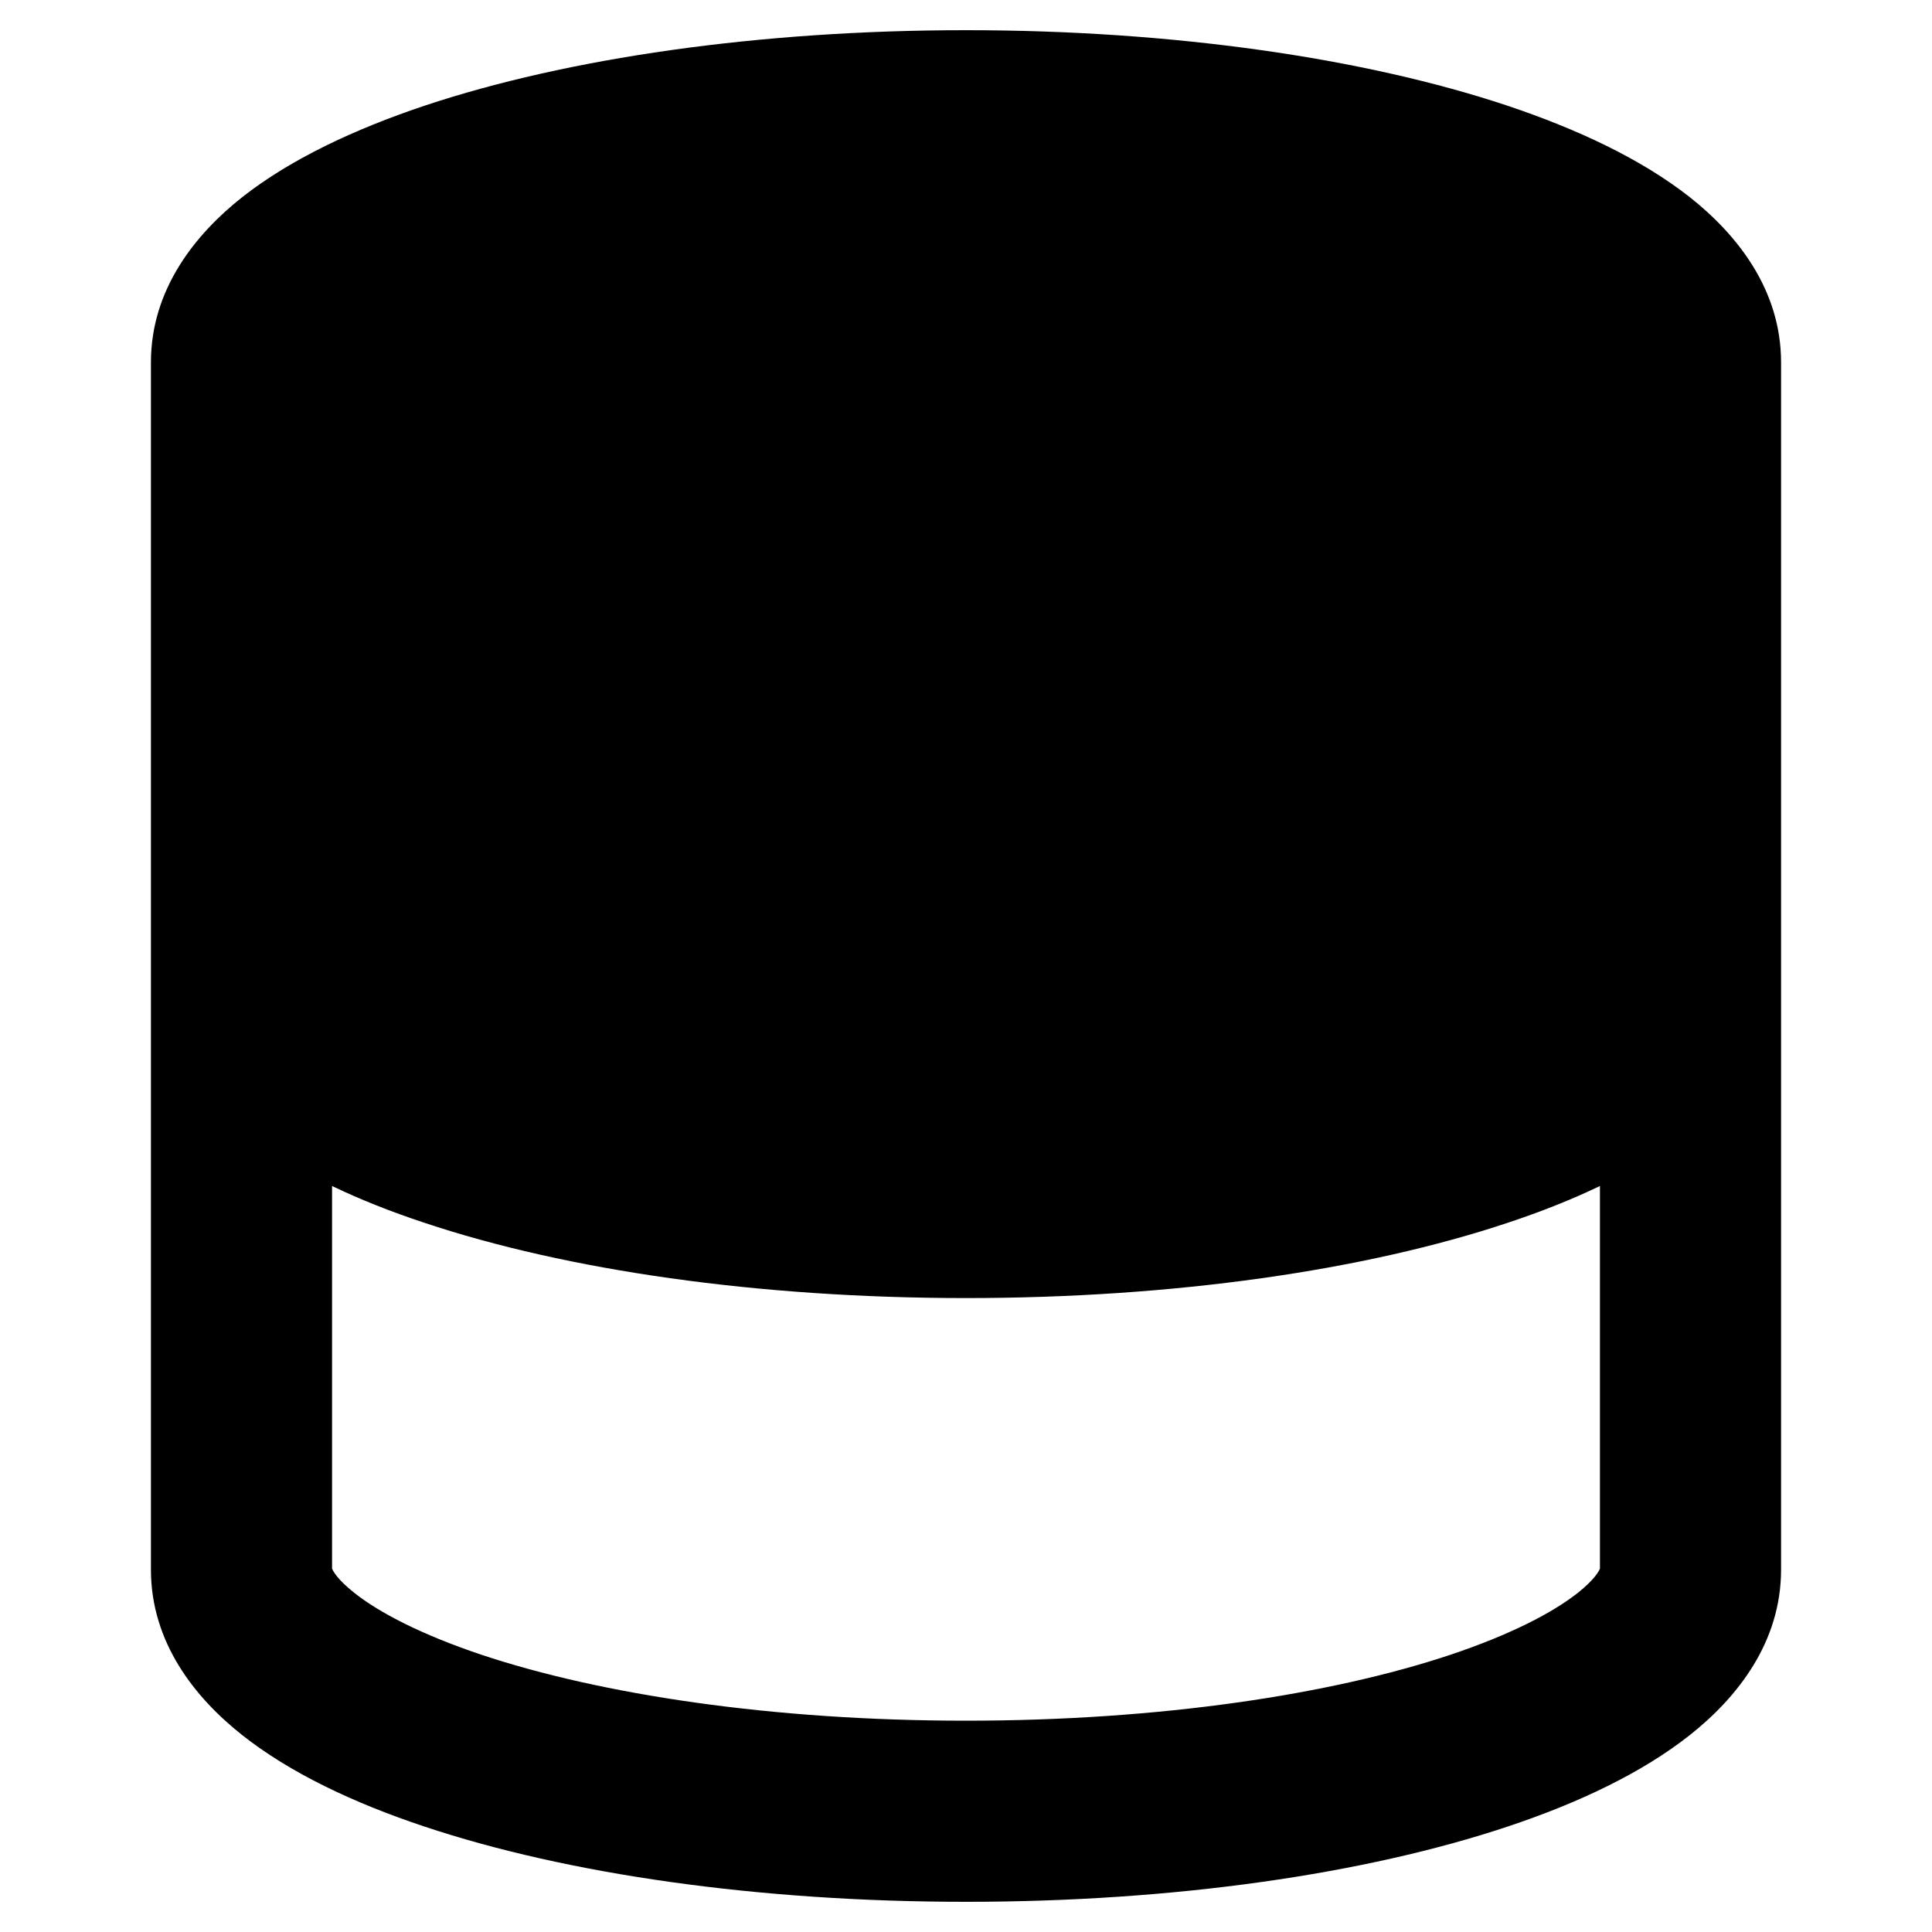 <svg viewBox="0 0 16 16" width="16" height="16" fill="black" xmlns="http://www.w3.org/2000/svg">
 <g transform="translate(1.25, 0.25)">
  <path d="M2.27 0.624C3.451 0.231 5.035 0 6.75 0C8.465 0 10.049 0.231 11.23 0.624C11.816 0.82 12.345 1.069 12.743 1.382C13.132 1.689 13.5 2.146 13.5 2.75L13.5 12.75C13.5 13.352 13.136 13.809 12.747 14.117C12.351 14.431 11.823 14.681 11.238 14.876C10.058 15.27 8.474 15.5 6.75 15.5C5.026 15.5 3.442 15.27 2.263 14.876C1.677 14.681 1.149 14.431 0.753 14.117C0.364 13.809 0 13.352 0 12.75L0 2.75C0 2.146 0.368 1.689 0.757 1.382C1.155 1.069 1.684 0.82 2.27 0.624ZM1.505 2.75C1.52 2.721 1.563 2.657 1.686 2.561C1.895 2.395 2.245 2.214 2.745 2.047C3.735 1.717 5.151 1.5 6.75 1.5C8.349 1.5 9.765 1.717 10.755 2.047C11.255 2.214 11.605 2.395 11.814 2.561C11.937 2.657 11.98 2.721 11.995 2.75C11.98 2.779 11.937 2.843 11.814 2.939C11.605 3.105 11.255 3.286 10.755 3.453C9.765 3.783 8.349 4 6.75 4C5.151 4 3.735 3.783 2.745 3.453C2.245 3.286 1.895 3.105 1.686 2.939C1.563 2.843 1.52 2.779 1.505 2.75ZM1.5 9.572L1.5 12.74C1.507 12.759 1.541 12.828 1.685 12.942C1.892 13.106 2.24 13.287 2.737 13.454C3.725 13.783 5.141 14 6.75 14C8.359 14 9.775 13.783 10.762 13.454C11.26 13.287 11.608 13.106 11.816 12.942C11.959 12.828 11.993 12.759 12 12.74L12 9.572C11.763 9.686 11.506 9.787 11.238 9.876C10.058 10.27 8.474 10.5 6.75 10.5C5.026 10.5 3.442 10.27 2.263 9.876C1.994 9.787 1.737 9.686 1.5 9.572ZM12 7.74C11.993 7.759 11.959 7.828 11.816 7.942C11.608 8.106 11.26 8.287 10.762 8.454C9.775 8.783 8.359 9 6.75 9C5.141 9 3.725 8.783 2.737 8.454C2.24 8.287 1.892 8.106 1.685 7.942C1.541 7.828 1.507 7.759 1.5 7.74L1.5 4.569C1.739 4.683 1.999 4.785 2.27 4.876C3.451 5.269 5.035 5.5 6.75 5.5C8.465 5.5 10.049 5.269 11.23 4.876C11.501 4.785 11.761 4.683 12 4.569L12 7.74Z" fill-rule="EVENODD"></path>
 </g>
</svg>